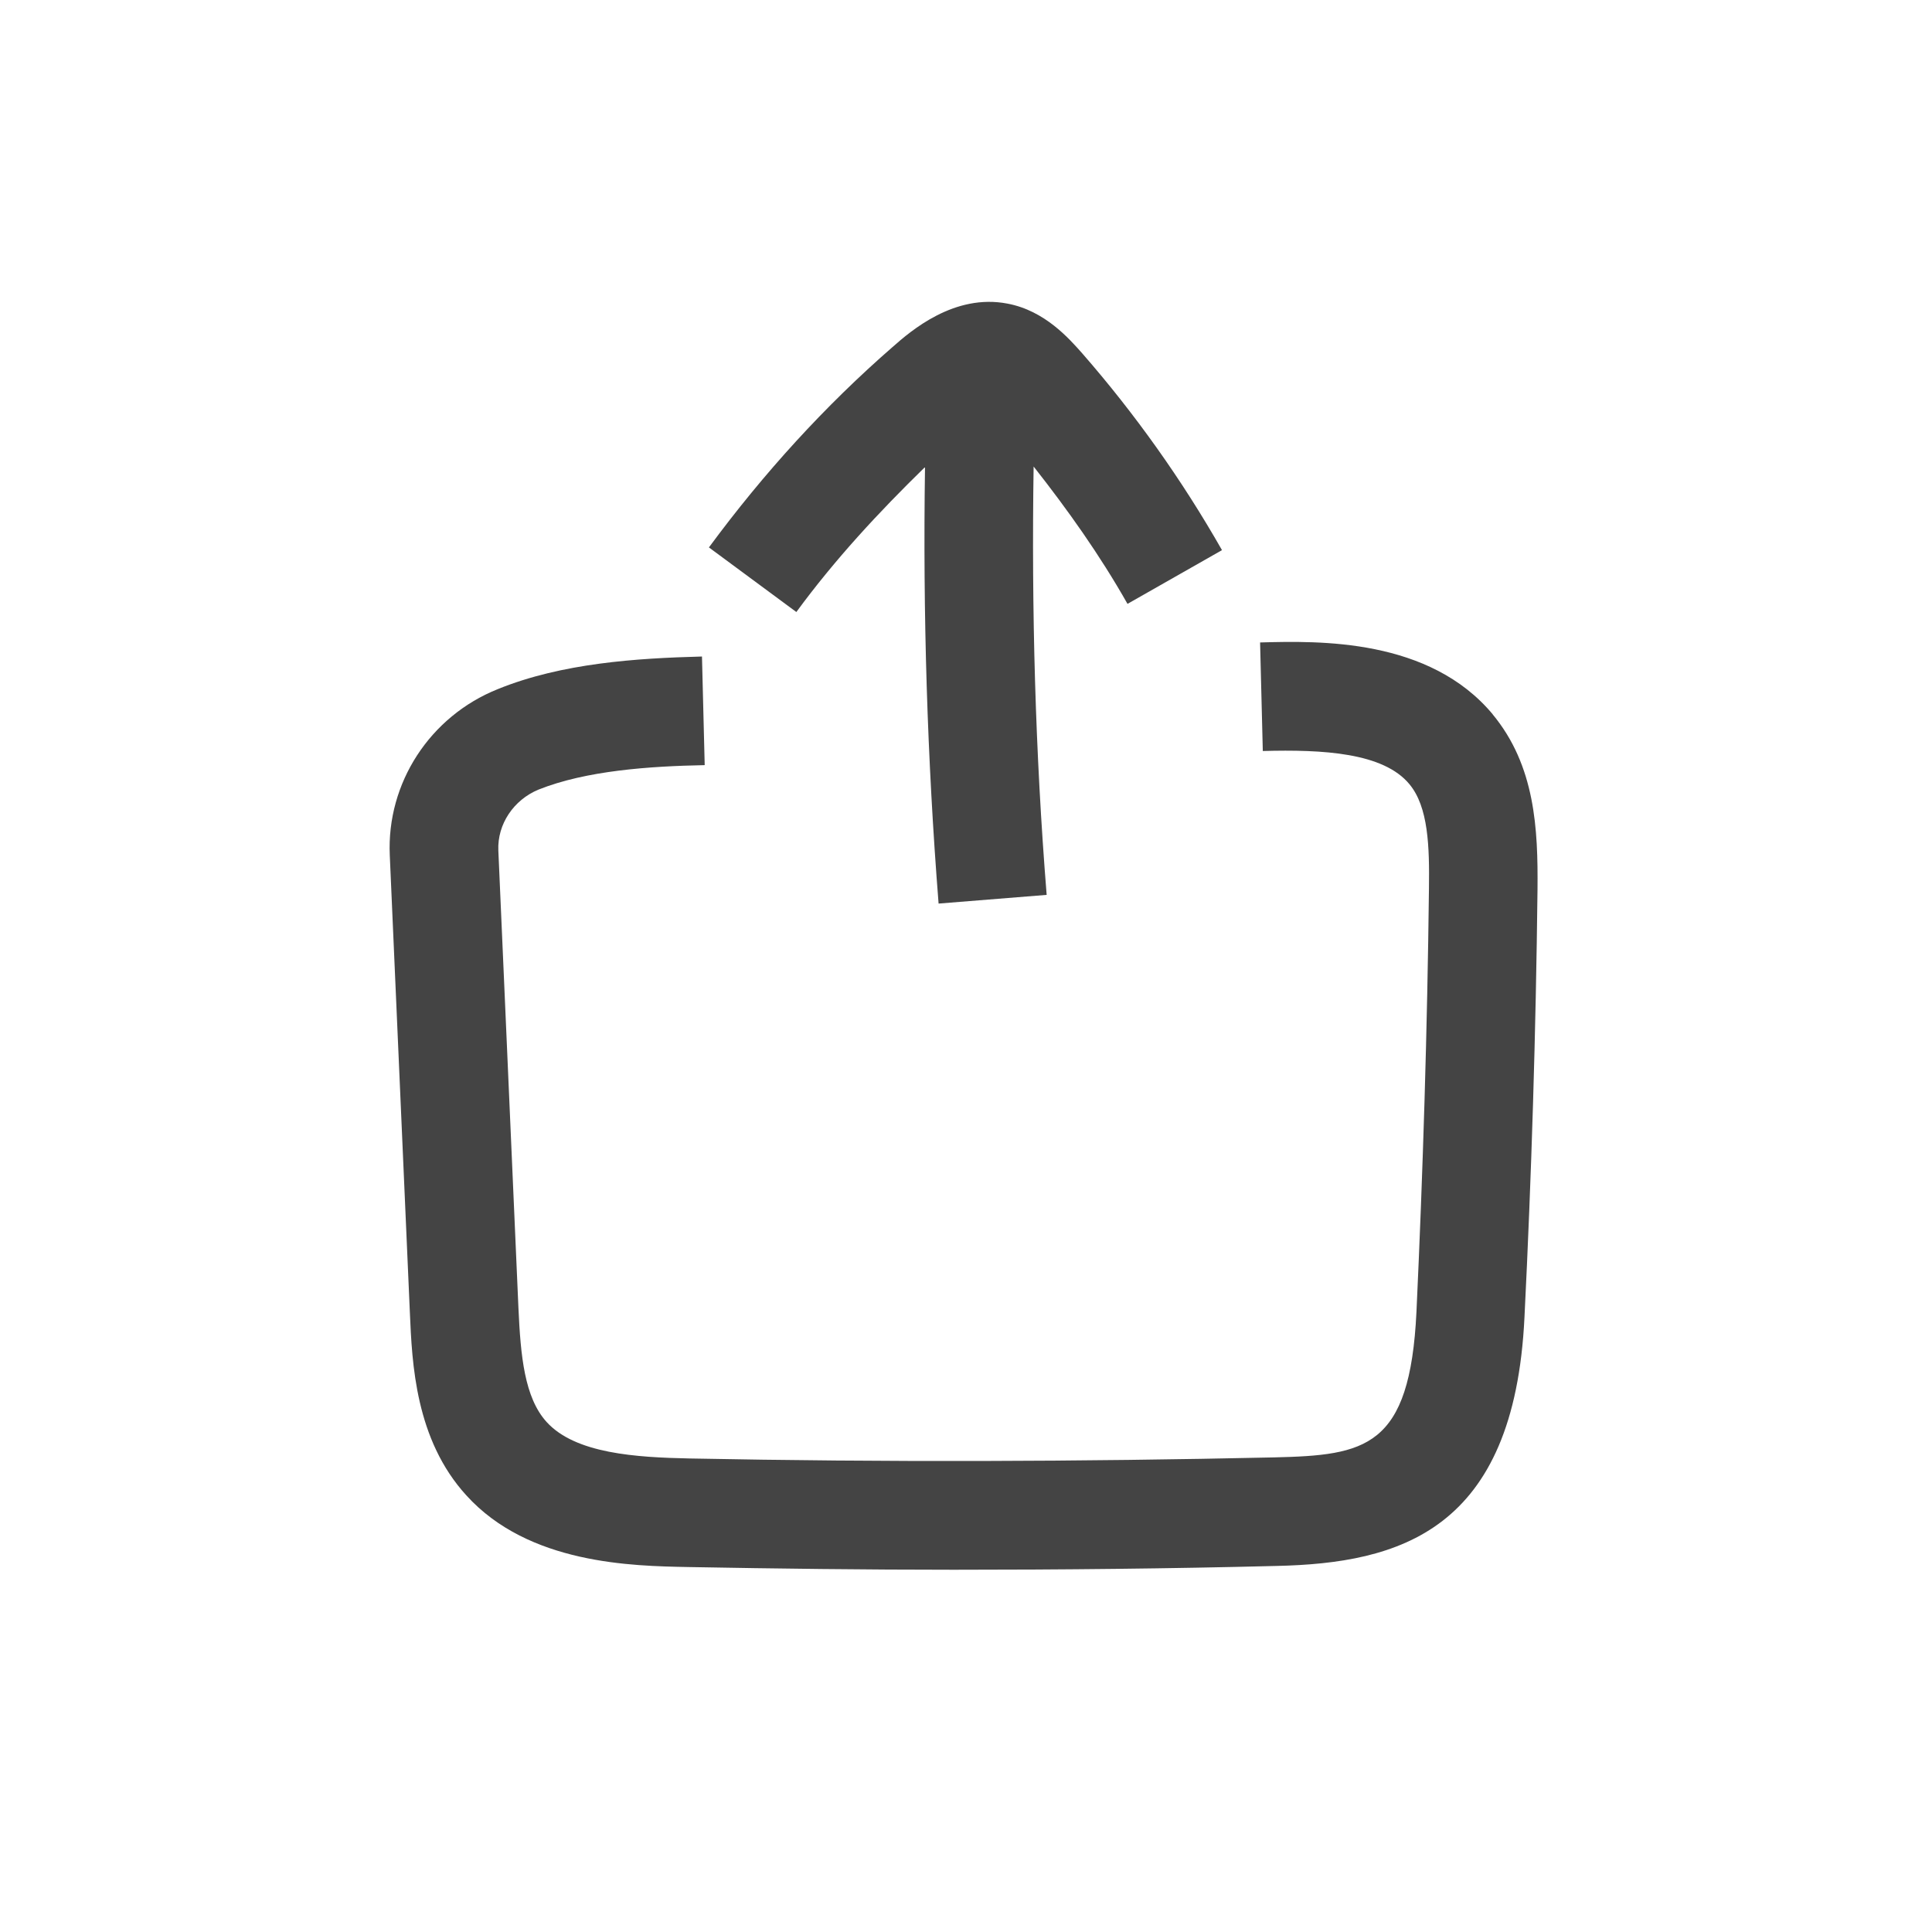 <svg width="32" height="32" viewBox="0 0 32 32" fill="none" xmlns="http://www.w3.org/2000/svg">
<path d="M24.729 11.837C23.677 10.569 21.851 10.614 20.871 10.641L20.916 12.439C21.914 12.412 22.912 12.466 23.344 12.988C23.659 13.366 23.677 14.022 23.668 14.714C23.641 17.043 23.569 19.399 23.461 21.729C23.353 23.986 22.616 24.103 21.105 24.139C17.895 24.21 14.639 24.22 11.429 24.157C10.53 24.139 9.531 24.076 9.055 23.554C8.686 23.149 8.623 22.457 8.587 21.666L8.254 14.085C8.236 13.653 8.506 13.249 8.92 13.078C9.711 12.763 10.754 12.691 11.672 12.673L11.627 10.874C10.548 10.902 9.307 10.982 8.245 11.414C7.121 11.864 6.402 12.97 6.456 14.166L6.789 21.747C6.825 22.583 6.879 23.842 7.724 24.768C8.758 25.91 10.476 25.937 11.393 25.955C12.859 25.982 14.334 26 15.799 26C17.589 26 19.369 25.982 21.141 25.937C23.173 25.892 25.08 25.362 25.25 21.819C25.367 19.471 25.439 17.088 25.466 14.732C25.475 13.734 25.43 12.682 24.72 11.828L24.729 11.837Z" fill="#444444"/>
<path d="M15.321 7.745C15.285 10.155 15.357 12.574 15.546 14.966L17.336 14.822C17.147 12.475 17.084 10.092 17.12 7.727C17.686 8.446 18.217 9.193 18.675 10.002L20.24 9.112C19.575 7.943 18.792 6.846 17.929 5.857C17.713 5.614 17.309 5.146 16.688 5.029C15.807 4.858 15.087 5.479 14.782 5.749C13.667 6.72 12.65 7.835 11.742 9.067L13.19 10.137C13.829 9.265 14.557 8.482 15.312 7.745H15.321Z" fill="#444444"/>
</svg>
